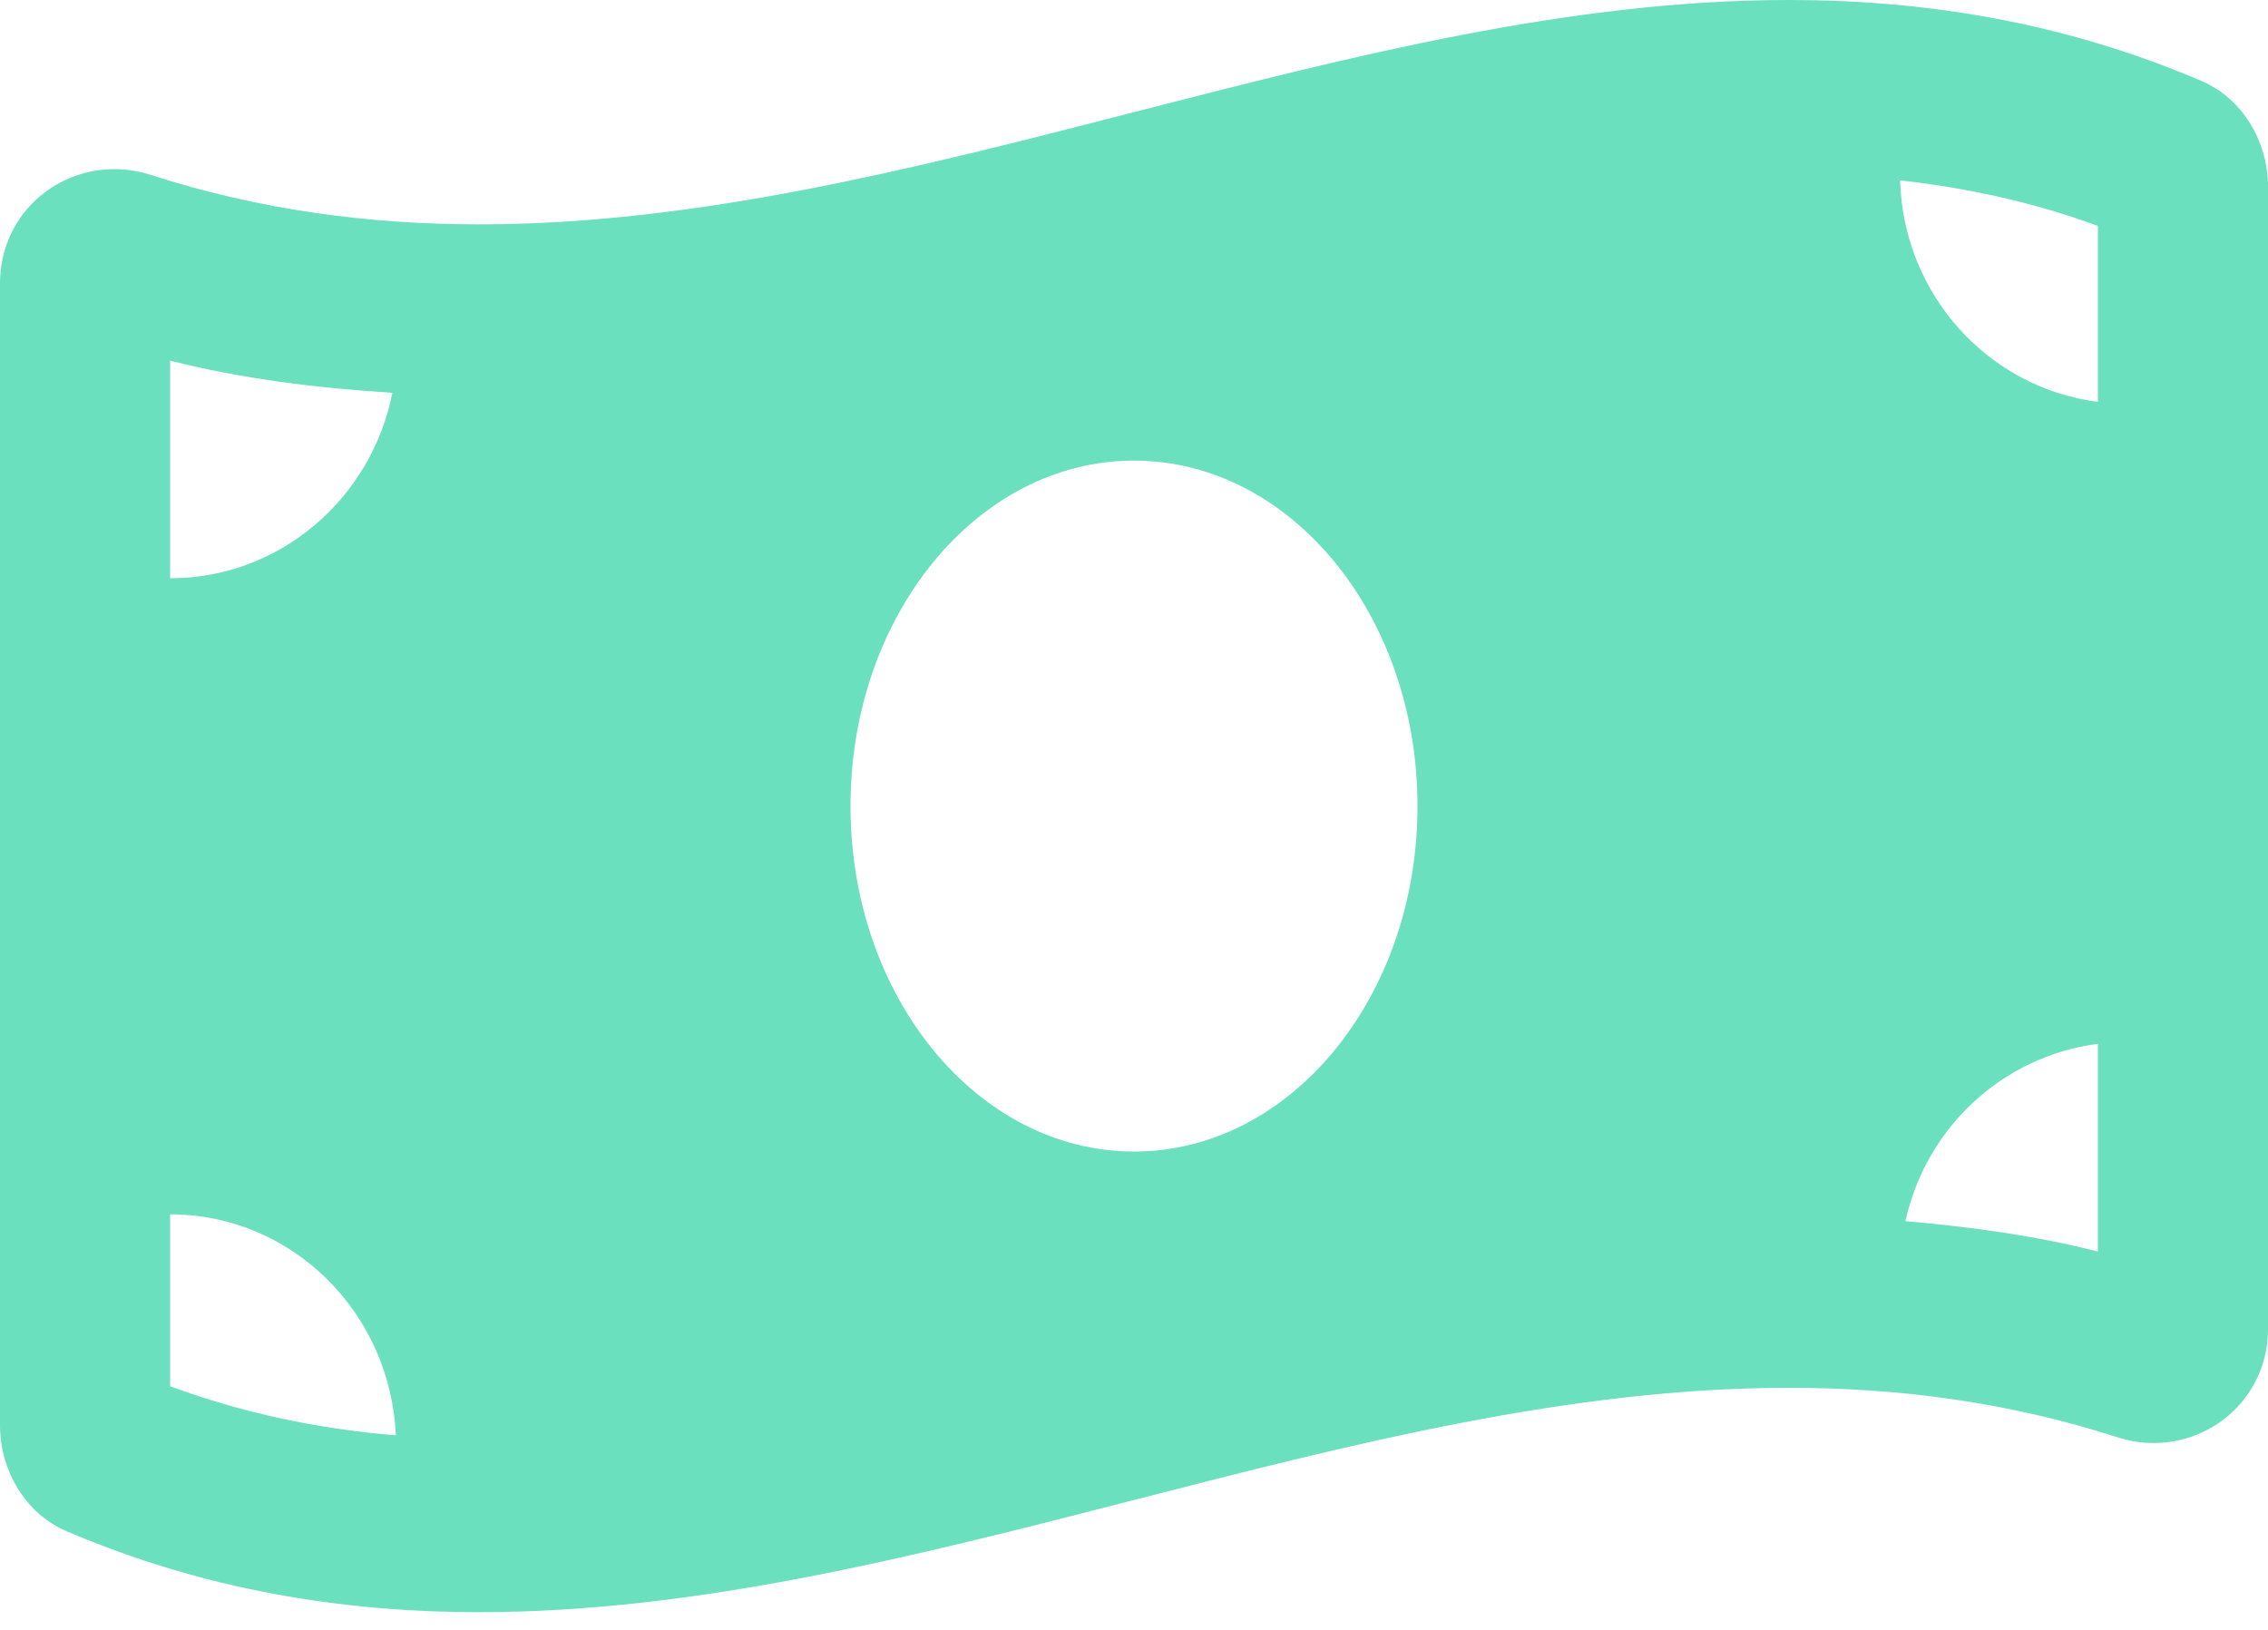 <svg width="32" height="23" viewBox="0 0 32 23" fill="none" xmlns="http://www.w3.org/2000/svg">
<path d="M31.058 1.141C29.119 0.314 27.177 6.10776e-08 25.238 6.10776e-08C19.079 -0.001 12.921 3.166 6.763 3.166C5.218 3.166 3.675 2.967 2.13 2.469C1.956 2.413 1.782 2.387 1.613 2.387C0.752 2.387 0 3.063 0 4.002V20.113C0 20.754 0.361 21.362 0.942 21.609C2.881 22.436 4.822 22.75 6.763 22.75C12.921 22.75 19.079 19.584 25.238 19.584C26.782 19.584 28.326 19.783 29.87 20.28C30.044 20.336 30.218 20.363 30.388 20.363C31.248 20.363 32.001 19.686 32.001 18.747V2.637C32 1.995 31.639 1.388 31.058 1.141ZM2.4 5.089C3.406 5.345 4.456 5.474 5.536 5.543C5.242 7.035 3.95 8.16 2.4 8.16V5.089ZM2.4 19.562V17.136C4.119 17.136 5.509 18.52 5.585 20.254C4.459 20.162 3.406 19.933 2.4 19.562ZM16 16.25C13.79 16.25 12 14.067 12 11.375C12 8.683 13.791 6.5 16 6.5C18.209 6.5 20 8.683 20 11.375C20 14.068 18.209 16.25 16 16.25ZM29.6 17.661C28.724 17.438 27.814 17.313 26.884 17.232C27.177 15.908 28.259 14.902 29.6 14.73V17.661ZM29.6 5.671C28.055 5.472 26.857 4.163 26.809 2.545C27.787 2.655 28.714 2.862 29.6 3.188V5.671Z" fill="#6BE0BF"/>
</svg>
